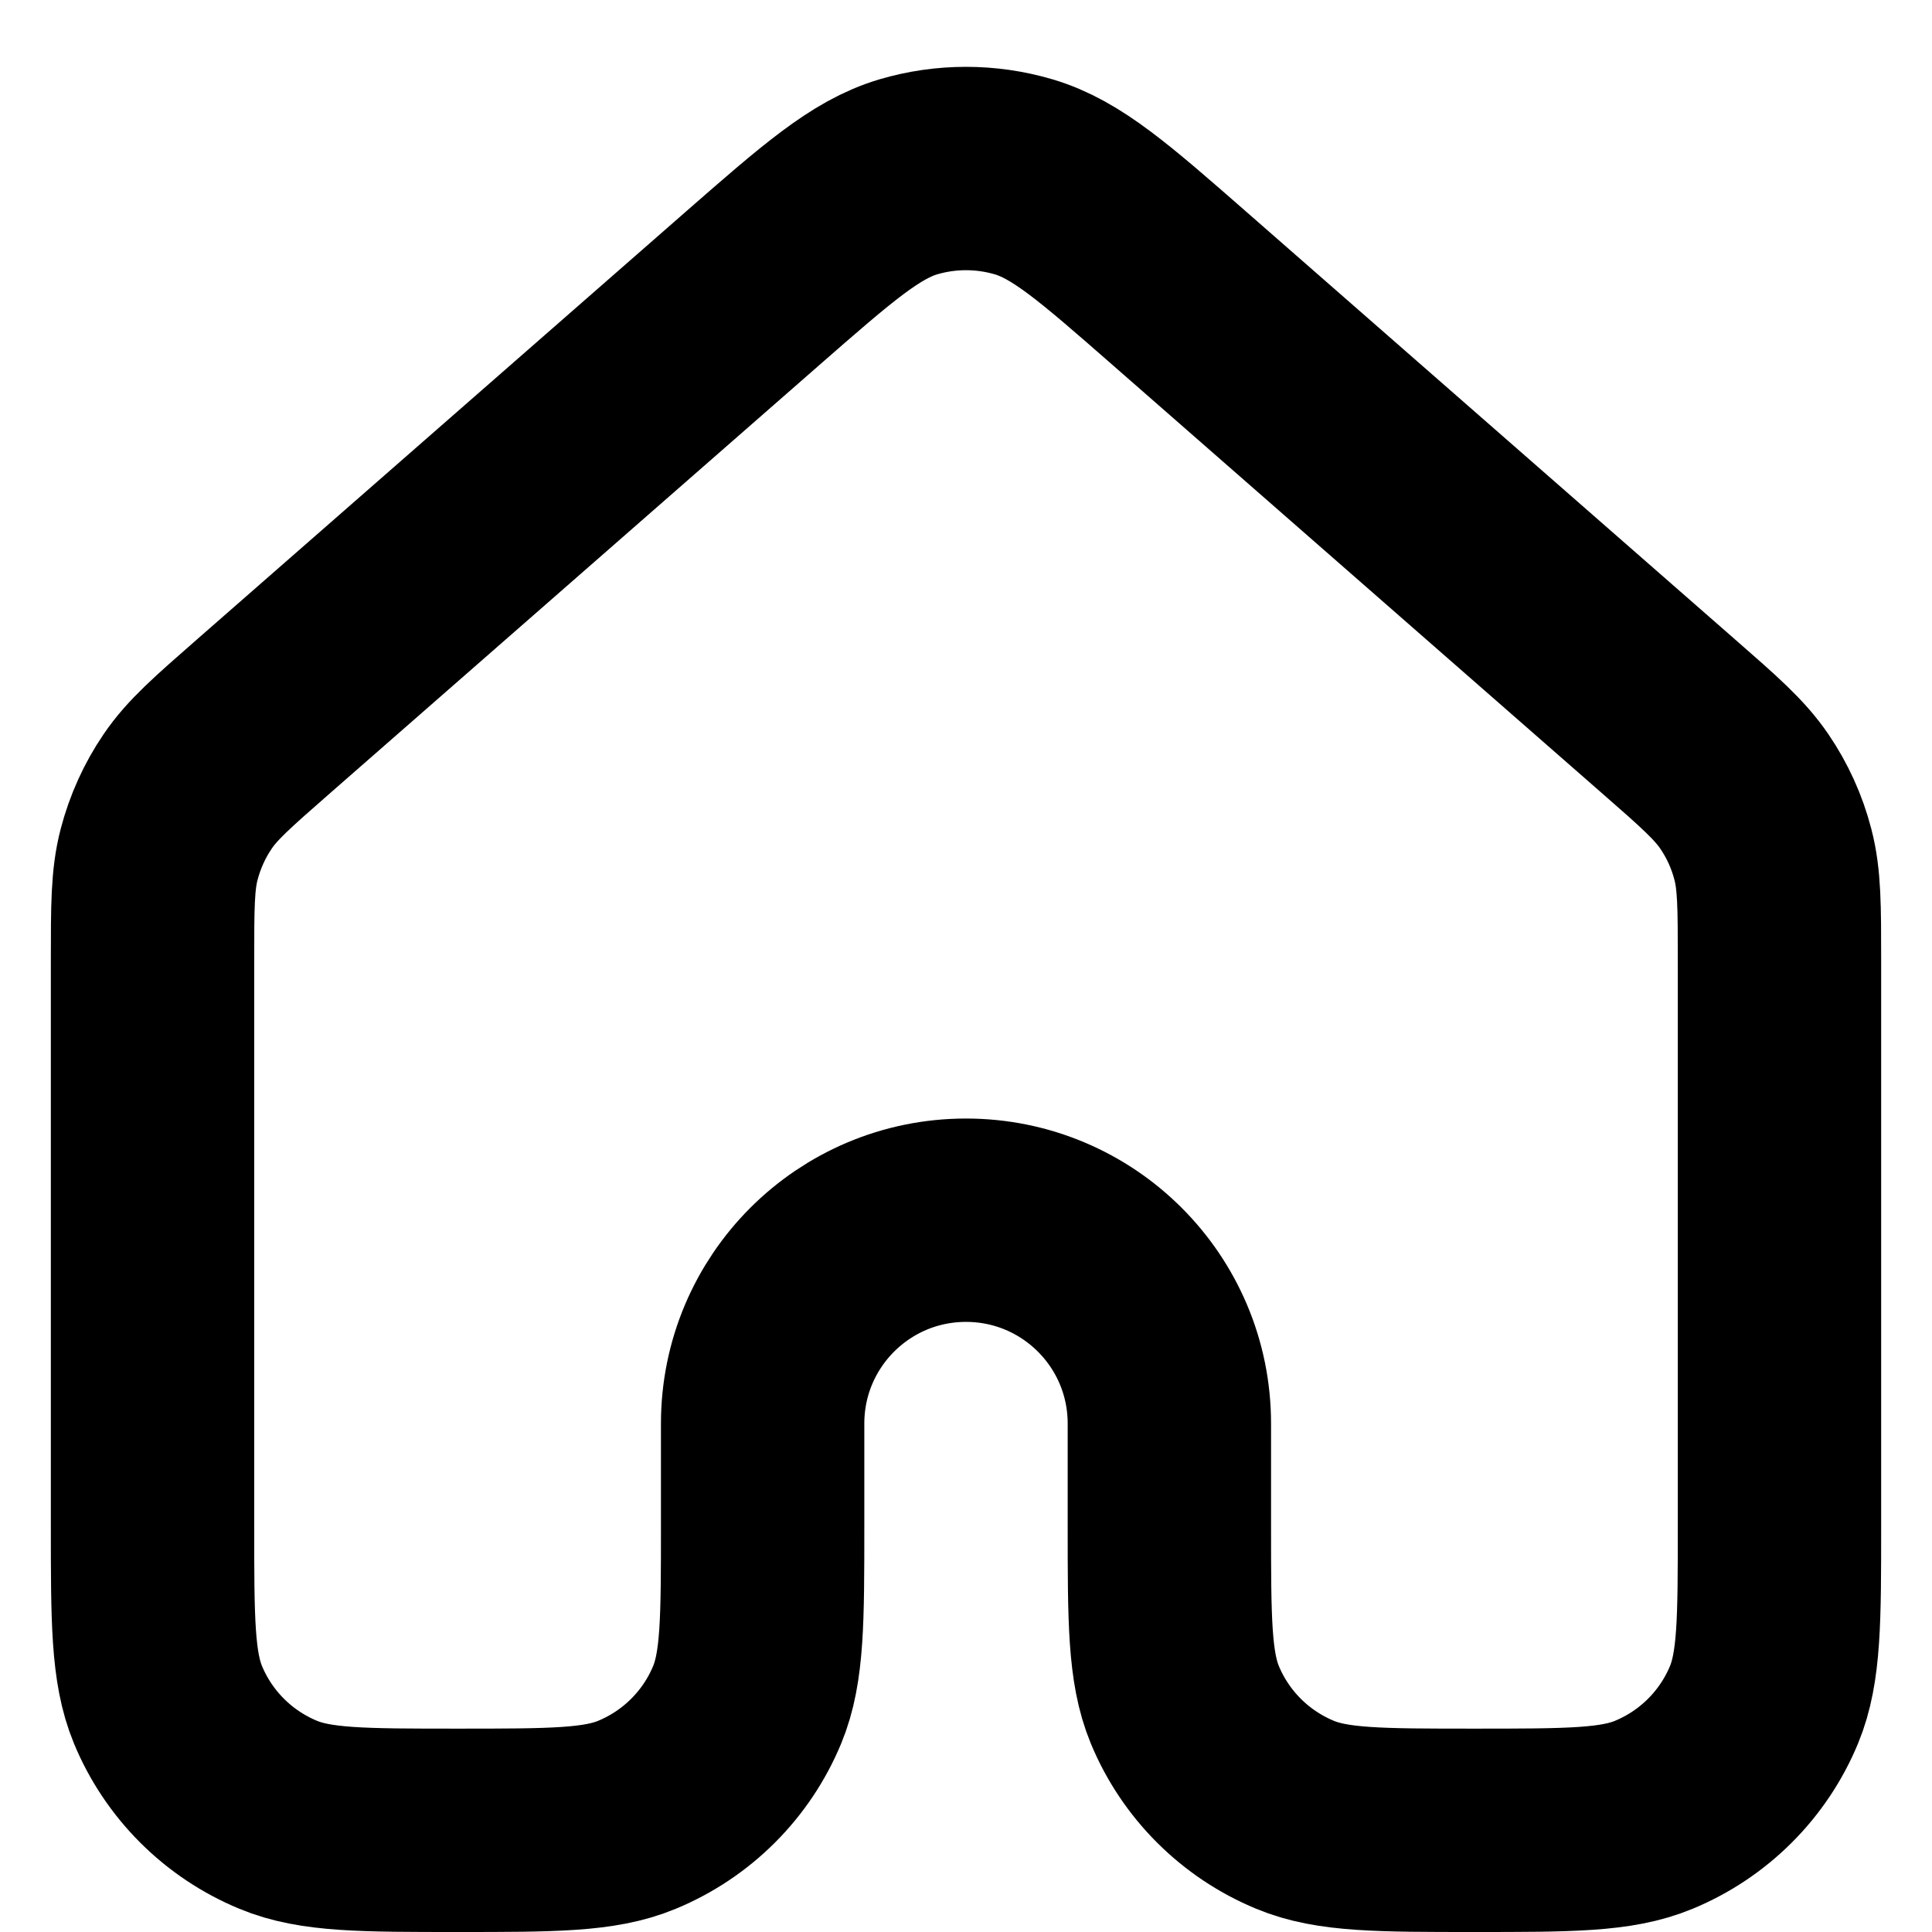 <svg width="19" height="19" viewBox="0 0 19 19" fill="none" xmlns="http://www.w3.org/2000/svg">
<path d="M17.5 15V9.452V9.451C17.5 8.917 17.5 8.65 17.435 8.402C17.378 8.181 17.283 7.972 17.155 7.784C17.01 7.571 16.81 7.395 16.407 7.043L11.607 2.843C10.861 2.19 10.488 1.864 10.067 1.739C9.697 1.63 9.303 1.63 8.933 1.739C8.513 1.864 8.14 2.19 7.394 2.842L7.393 2.843L2.593 7.043L2.592 7.044C2.19 7.396 1.989 7.571 1.845 7.784C1.717 7.972 1.623 8.181 1.565 8.402C1.5 8.65 1.5 8.917 1.5 9.452V15C1.5 15.932 1.5 16.397 1.652 16.765C1.855 17.255 2.245 17.644 2.735 17.847C3.102 18 3.568 18 4.5 18C5.432 18 5.898 18 6.265 17.847C6.755 17.644 7.145 17.255 7.348 16.765C7.5 16.397 7.5 15.931 7.5 15V14C7.5 12.895 8.395 12 9.5 12C10.605 12 11.5 12.895 11.5 14V15C11.5 15.931 11.5 16.397 11.652 16.765C11.855 17.255 12.245 17.644 12.735 17.847C13.102 18 13.568 18 14.5 18C15.432 18 15.898 18 16.265 17.847C16.755 17.644 17.145 17.255 17.348 16.765C17.5 16.397 17.5 15.932 17.5 15Z" stroke="black" stroke-width="2" stroke-linecap="round" stroke-linejoin="round"/>
</svg>
